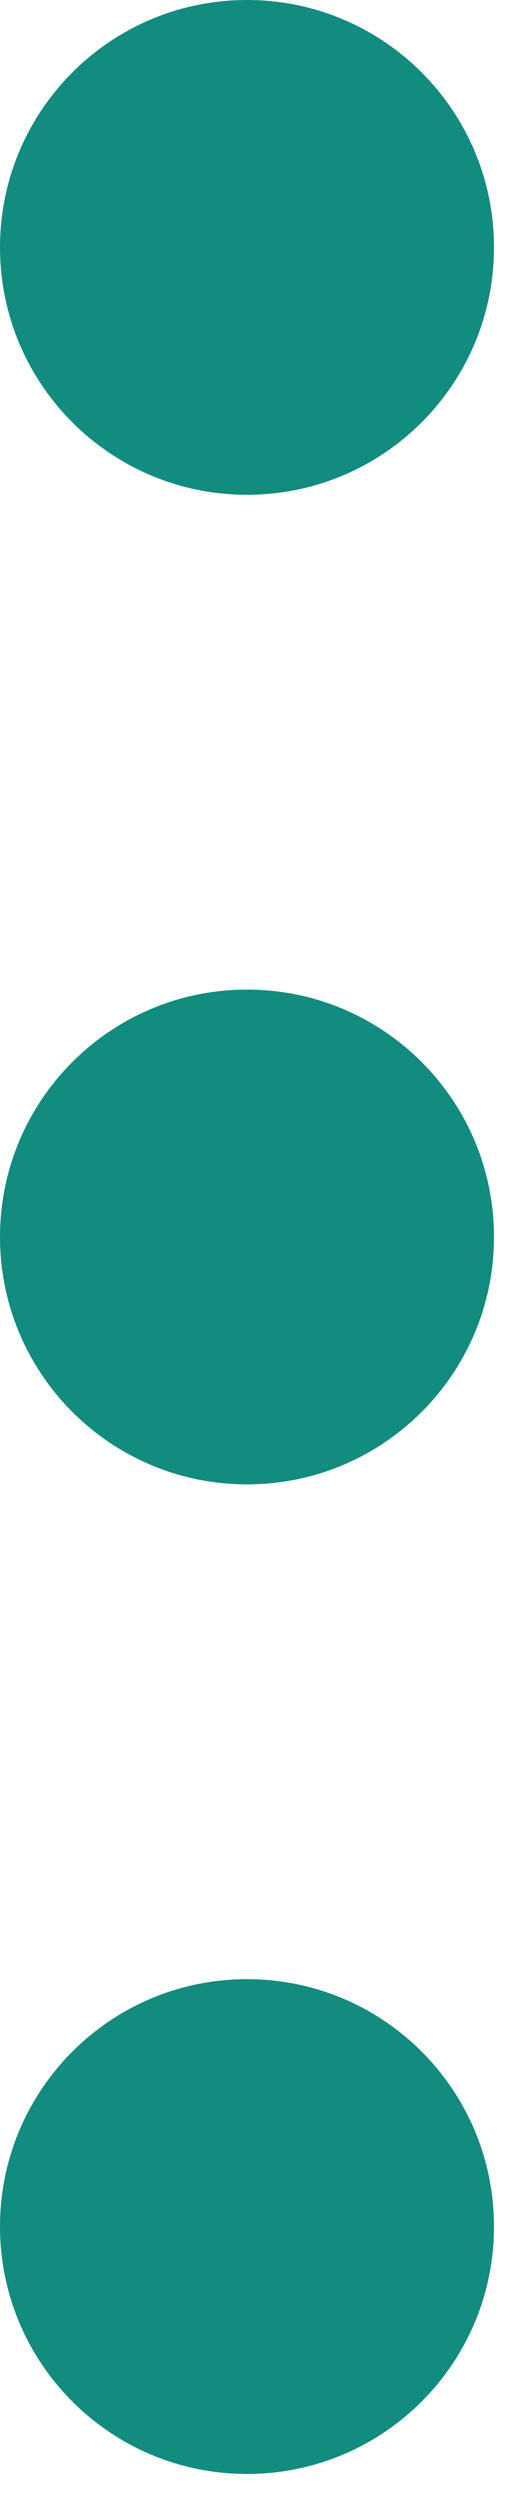 <svg width="5" height="24" viewBox="0 0 5 24" fill="none" xmlns="http://www.w3.org/2000/svg">
<path d="M2.375 4.75C3.687 4.75 4.75 3.687 4.75 2.375C4.75 1.063 3.687 0 2.375 0C1.063 0 0 1.063 0 2.375C0 3.687 1.063 4.75 2.375 4.75Z" fill="#128C7E"/>
<path d="M2.375 14.25C3.687 14.25 4.75 13.187 4.75 11.875C4.75 10.563 3.687 9.5 2.375 9.5C1.063 9.5 0 10.563 0 11.875C0 13.187 1.063 14.25 2.375 14.25Z" fill="#128C7E"/>
<path d="M2.375 23.75C3.687 23.75 4.75 22.687 4.75 21.375C4.75 20.063 3.687 19 2.375 19C1.063 19 0 20.063 0 21.375C0 22.687 1.063 23.75 2.375 23.75Z" fill="#128C7E"/>
</svg>
